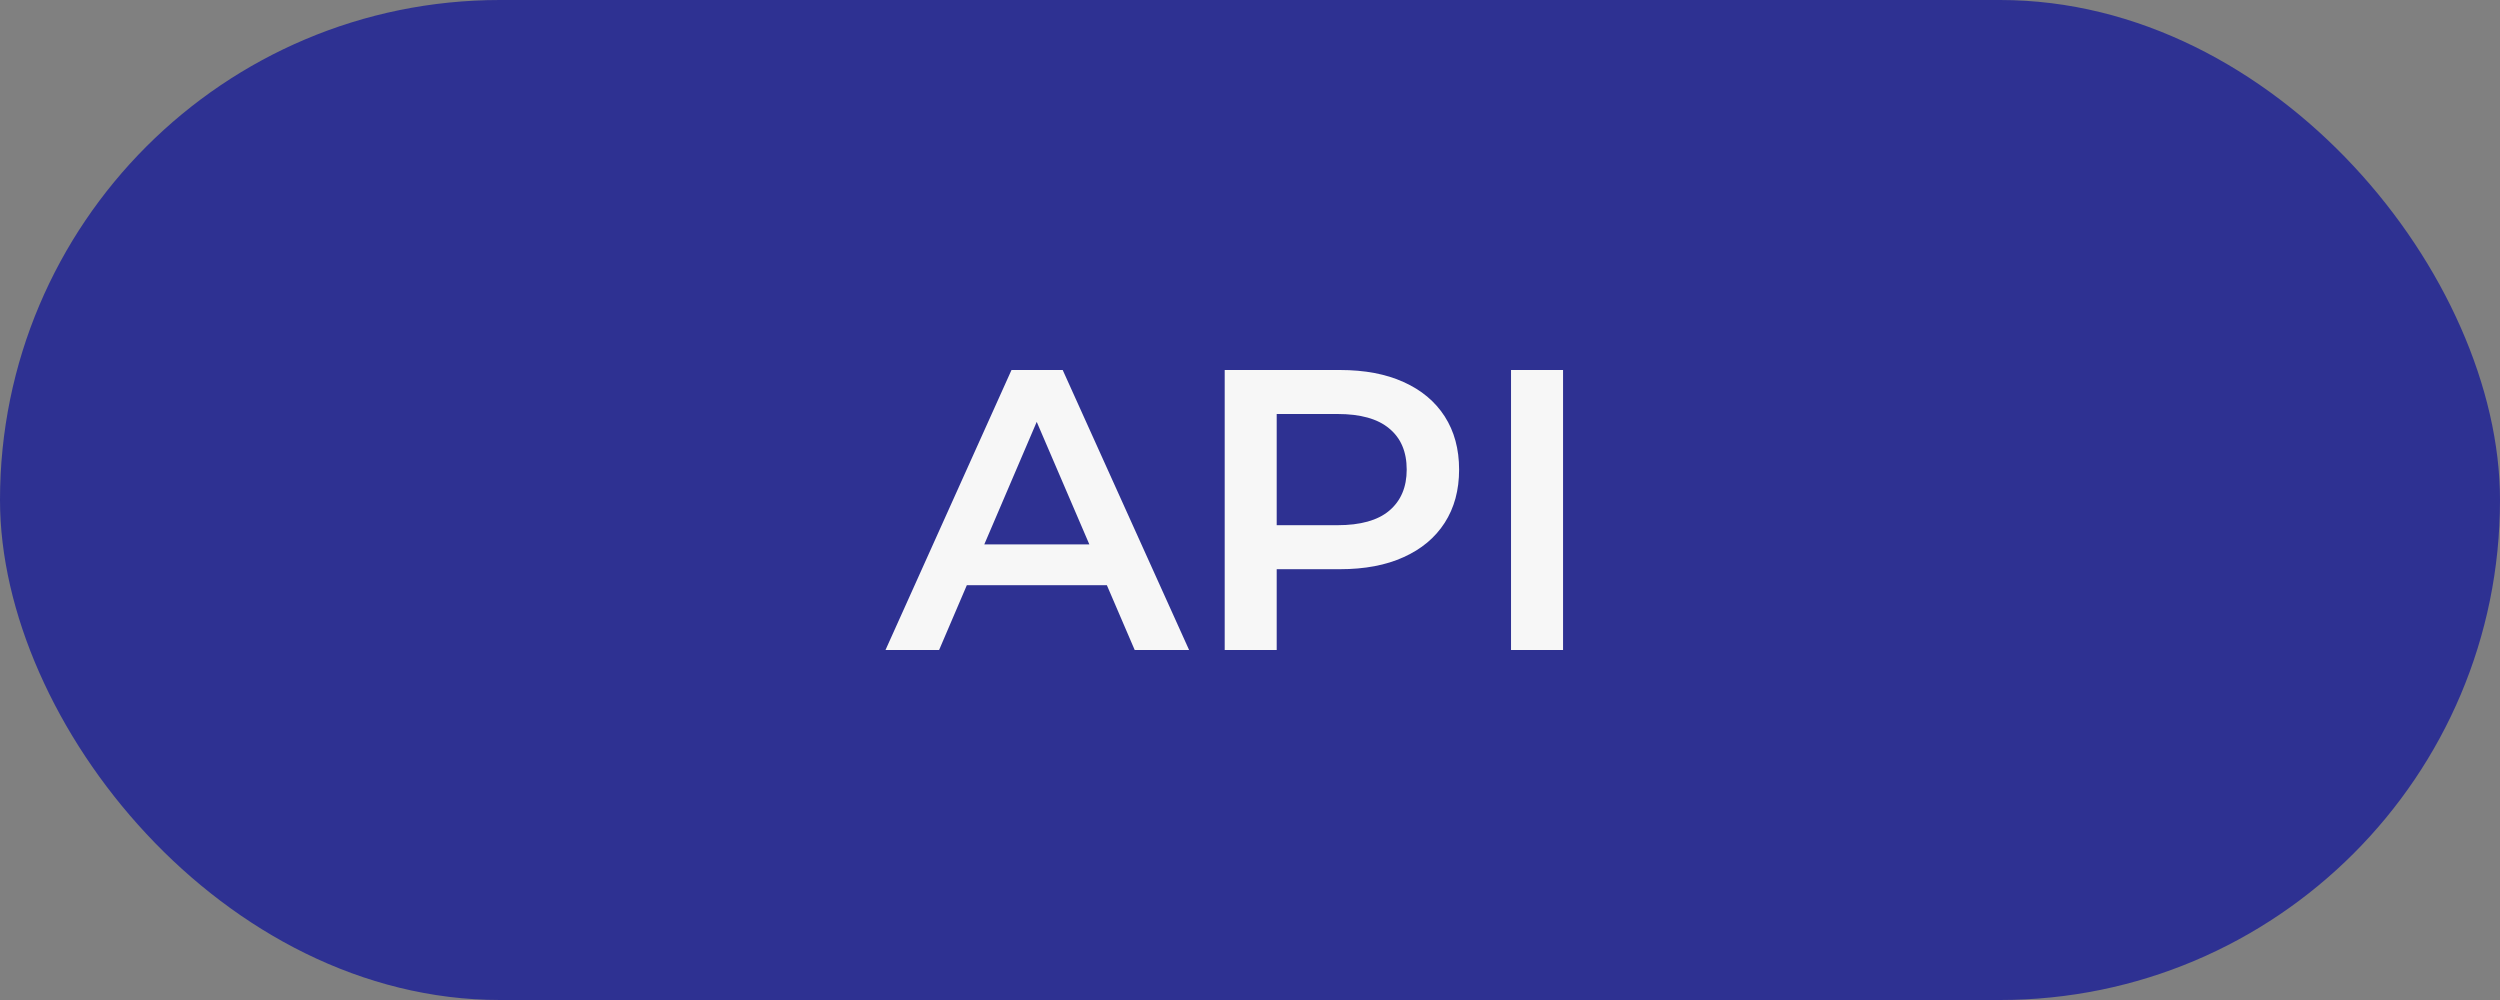 <svg width="100" height="40" viewBox="0 0 100 40" fill="none" xmlns="http://www.w3.org/2000/svg">
<rect x="0" y="0" width="100" height="40" fill="#808080" stroke="none"/>
<rect width="100" height="40" rx="20" fill="#2E3192"/>
<path d="M35.42 26L40.46 14.8H42.508L47.564 26H45.388L41.052 15.904H41.884L37.564 26H35.42ZM37.74 23.408L38.3 21.776H44.348L44.908 23.408H37.74ZM48.988 26V14.8H53.596C54.588 14.8 55.436 14.96 56.14 15.28C56.855 15.6 57.404 16.059 57.788 16.656C58.172 17.253 58.364 17.963 58.364 18.784C58.364 19.605 58.172 20.315 57.788 20.912C57.404 21.509 56.855 21.968 56.14 22.288C55.436 22.608 54.588 22.768 53.596 22.768H50.14L51.068 21.792V26H48.988ZM51.068 22.016L50.14 21.008H53.5C54.418 21.008 55.106 20.816 55.564 20.432C56.034 20.037 56.268 19.488 56.268 18.784C56.268 18.069 56.034 17.52 55.564 17.136C55.106 16.752 54.418 16.56 53.5 16.56H50.14L51.068 15.536V22.016ZM60.441 26V14.8H62.522V26H60.441Z" fill="#F7F7F7"/>
</svg>
